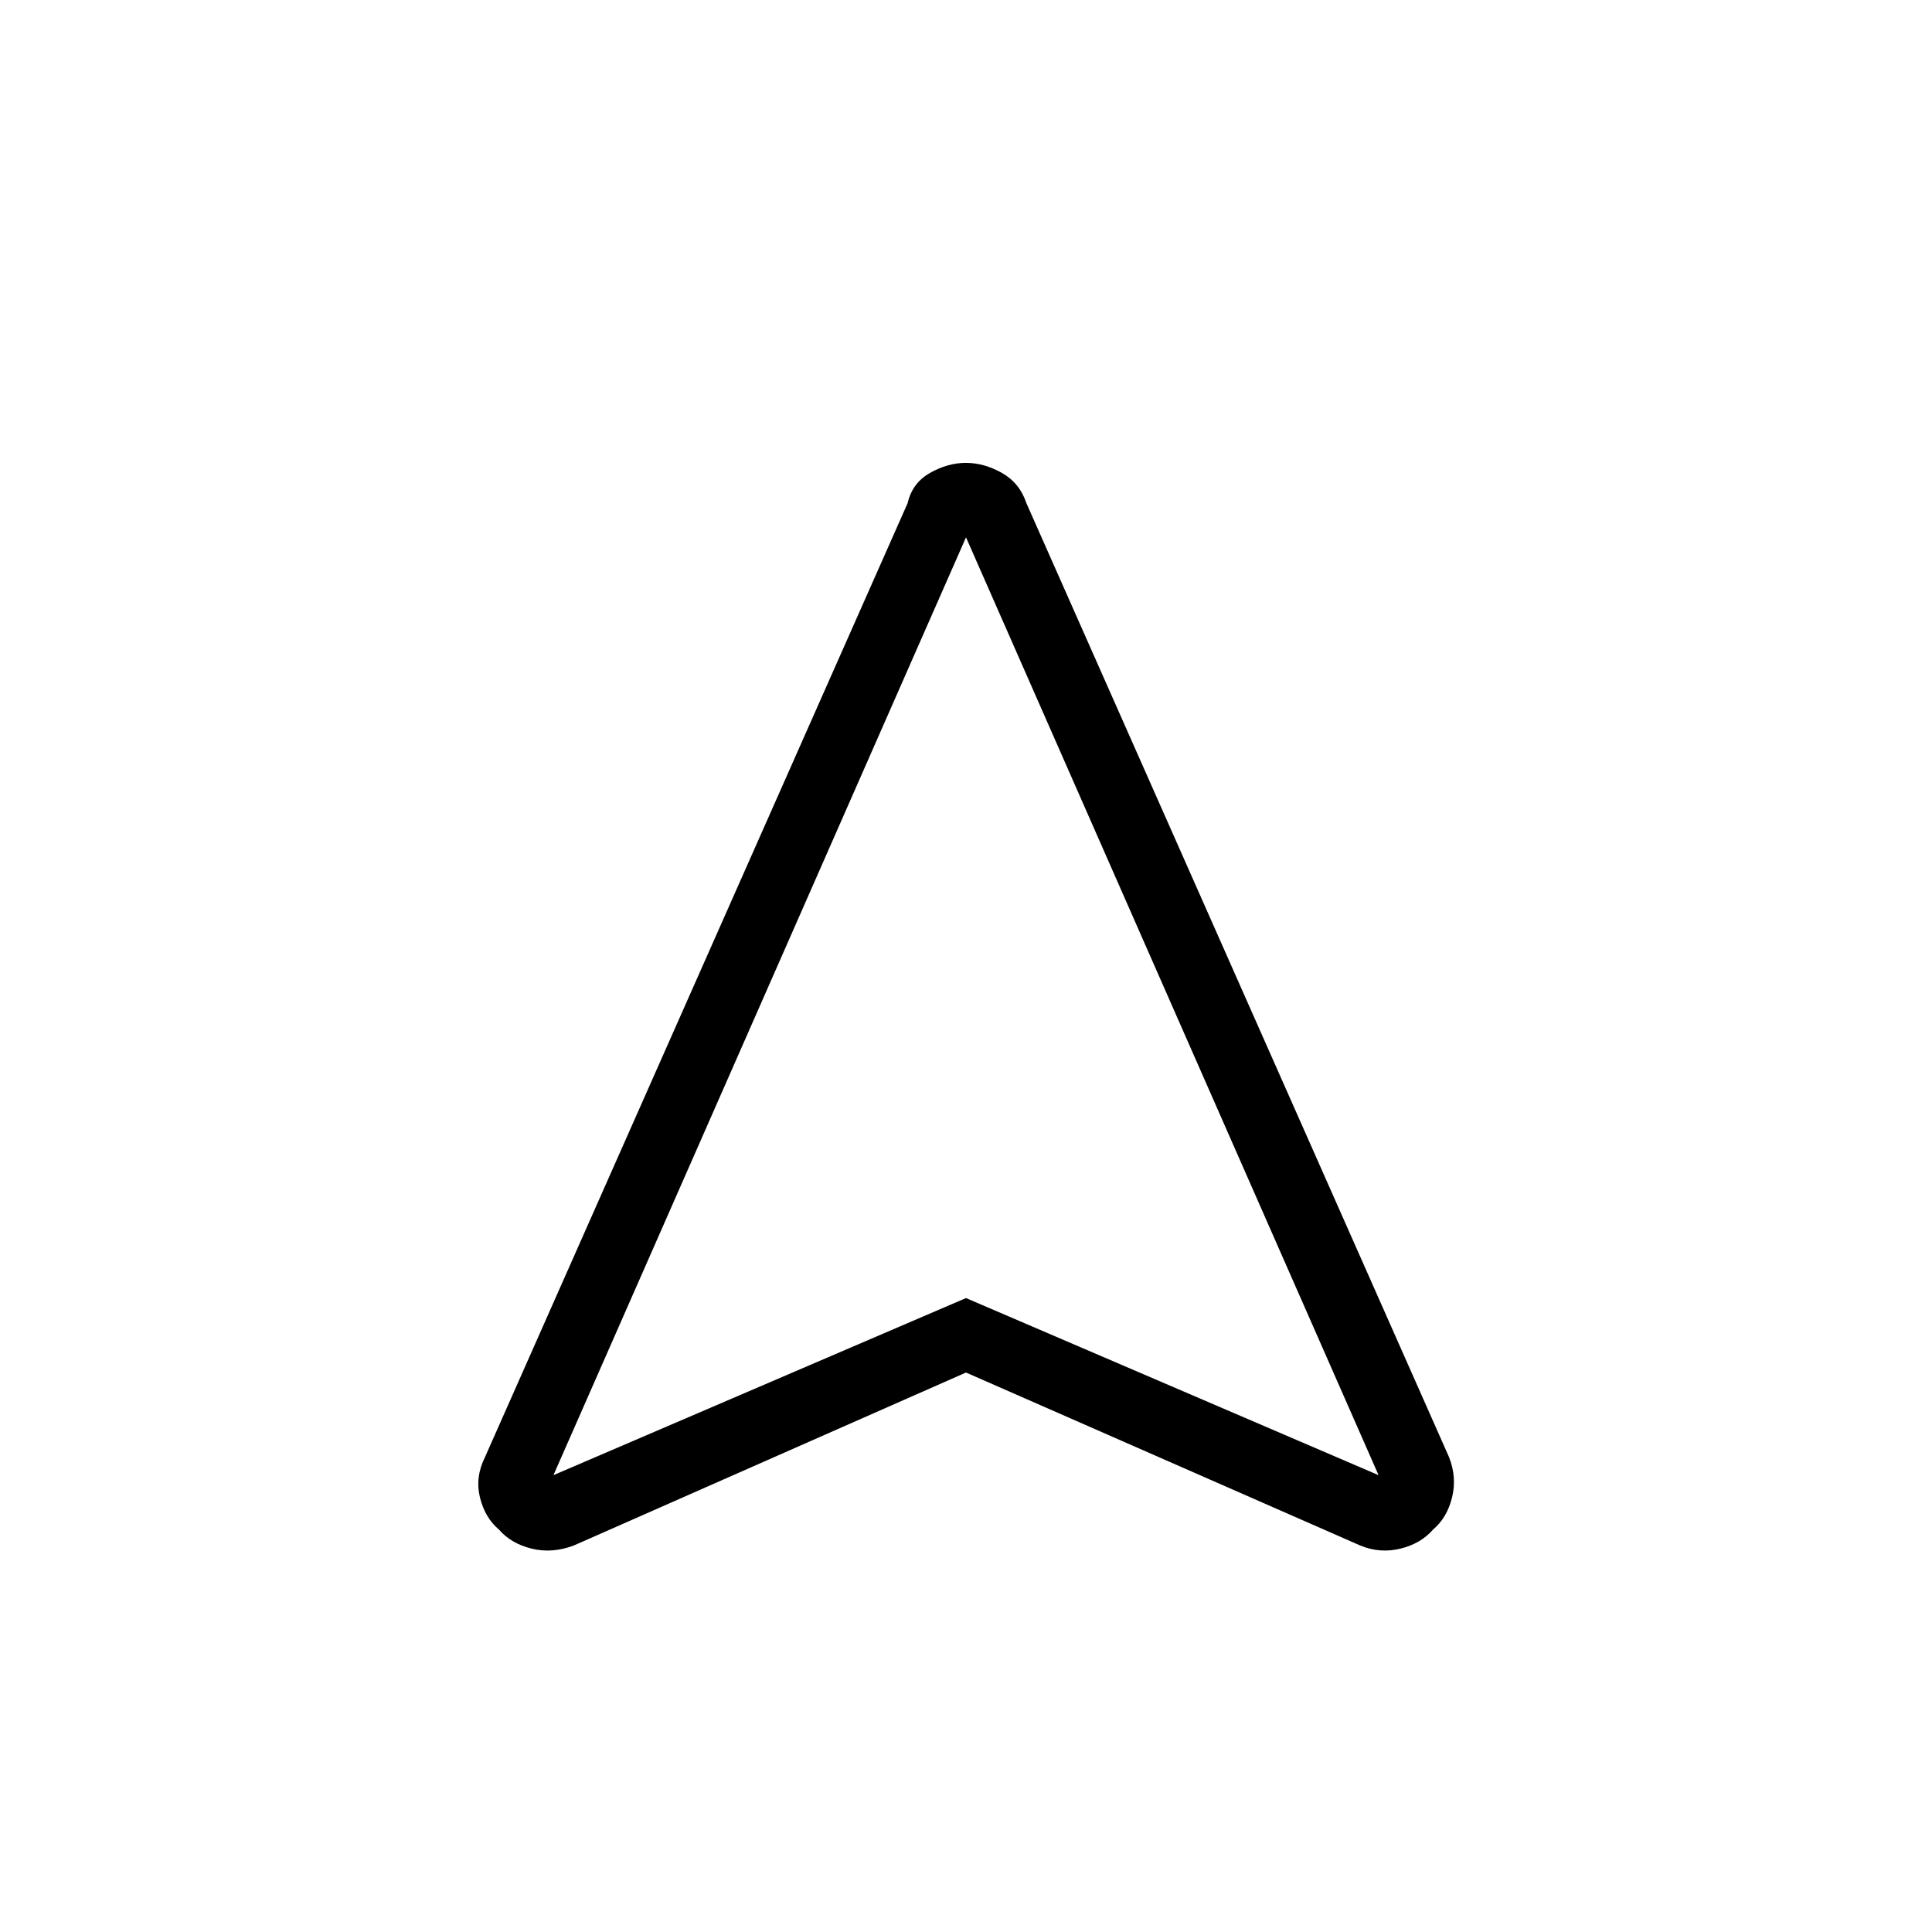 <svg xmlns="http://www.w3.org/2000/svg" height="48" viewBox="0 -960 960 960" width="48"><path d="m480-278-195 86q-10.75 4-20.87 1.5Q254-193 248-199.89q-7-5.88-9.5-15.97T241-236l210-474q2.29-10 11.1-15 8.82-5 17.86-5t17.89 5q8.84 5 12.15 15l210 474q4 10.05 1.5 20.14t-9.5 15.97q-6 6.89-16.12 9.39Q685.75-188 676-192l-196-86Zm-205 51 205-88 205 88-205-466-205 466Zm205-88Z"/></svg>